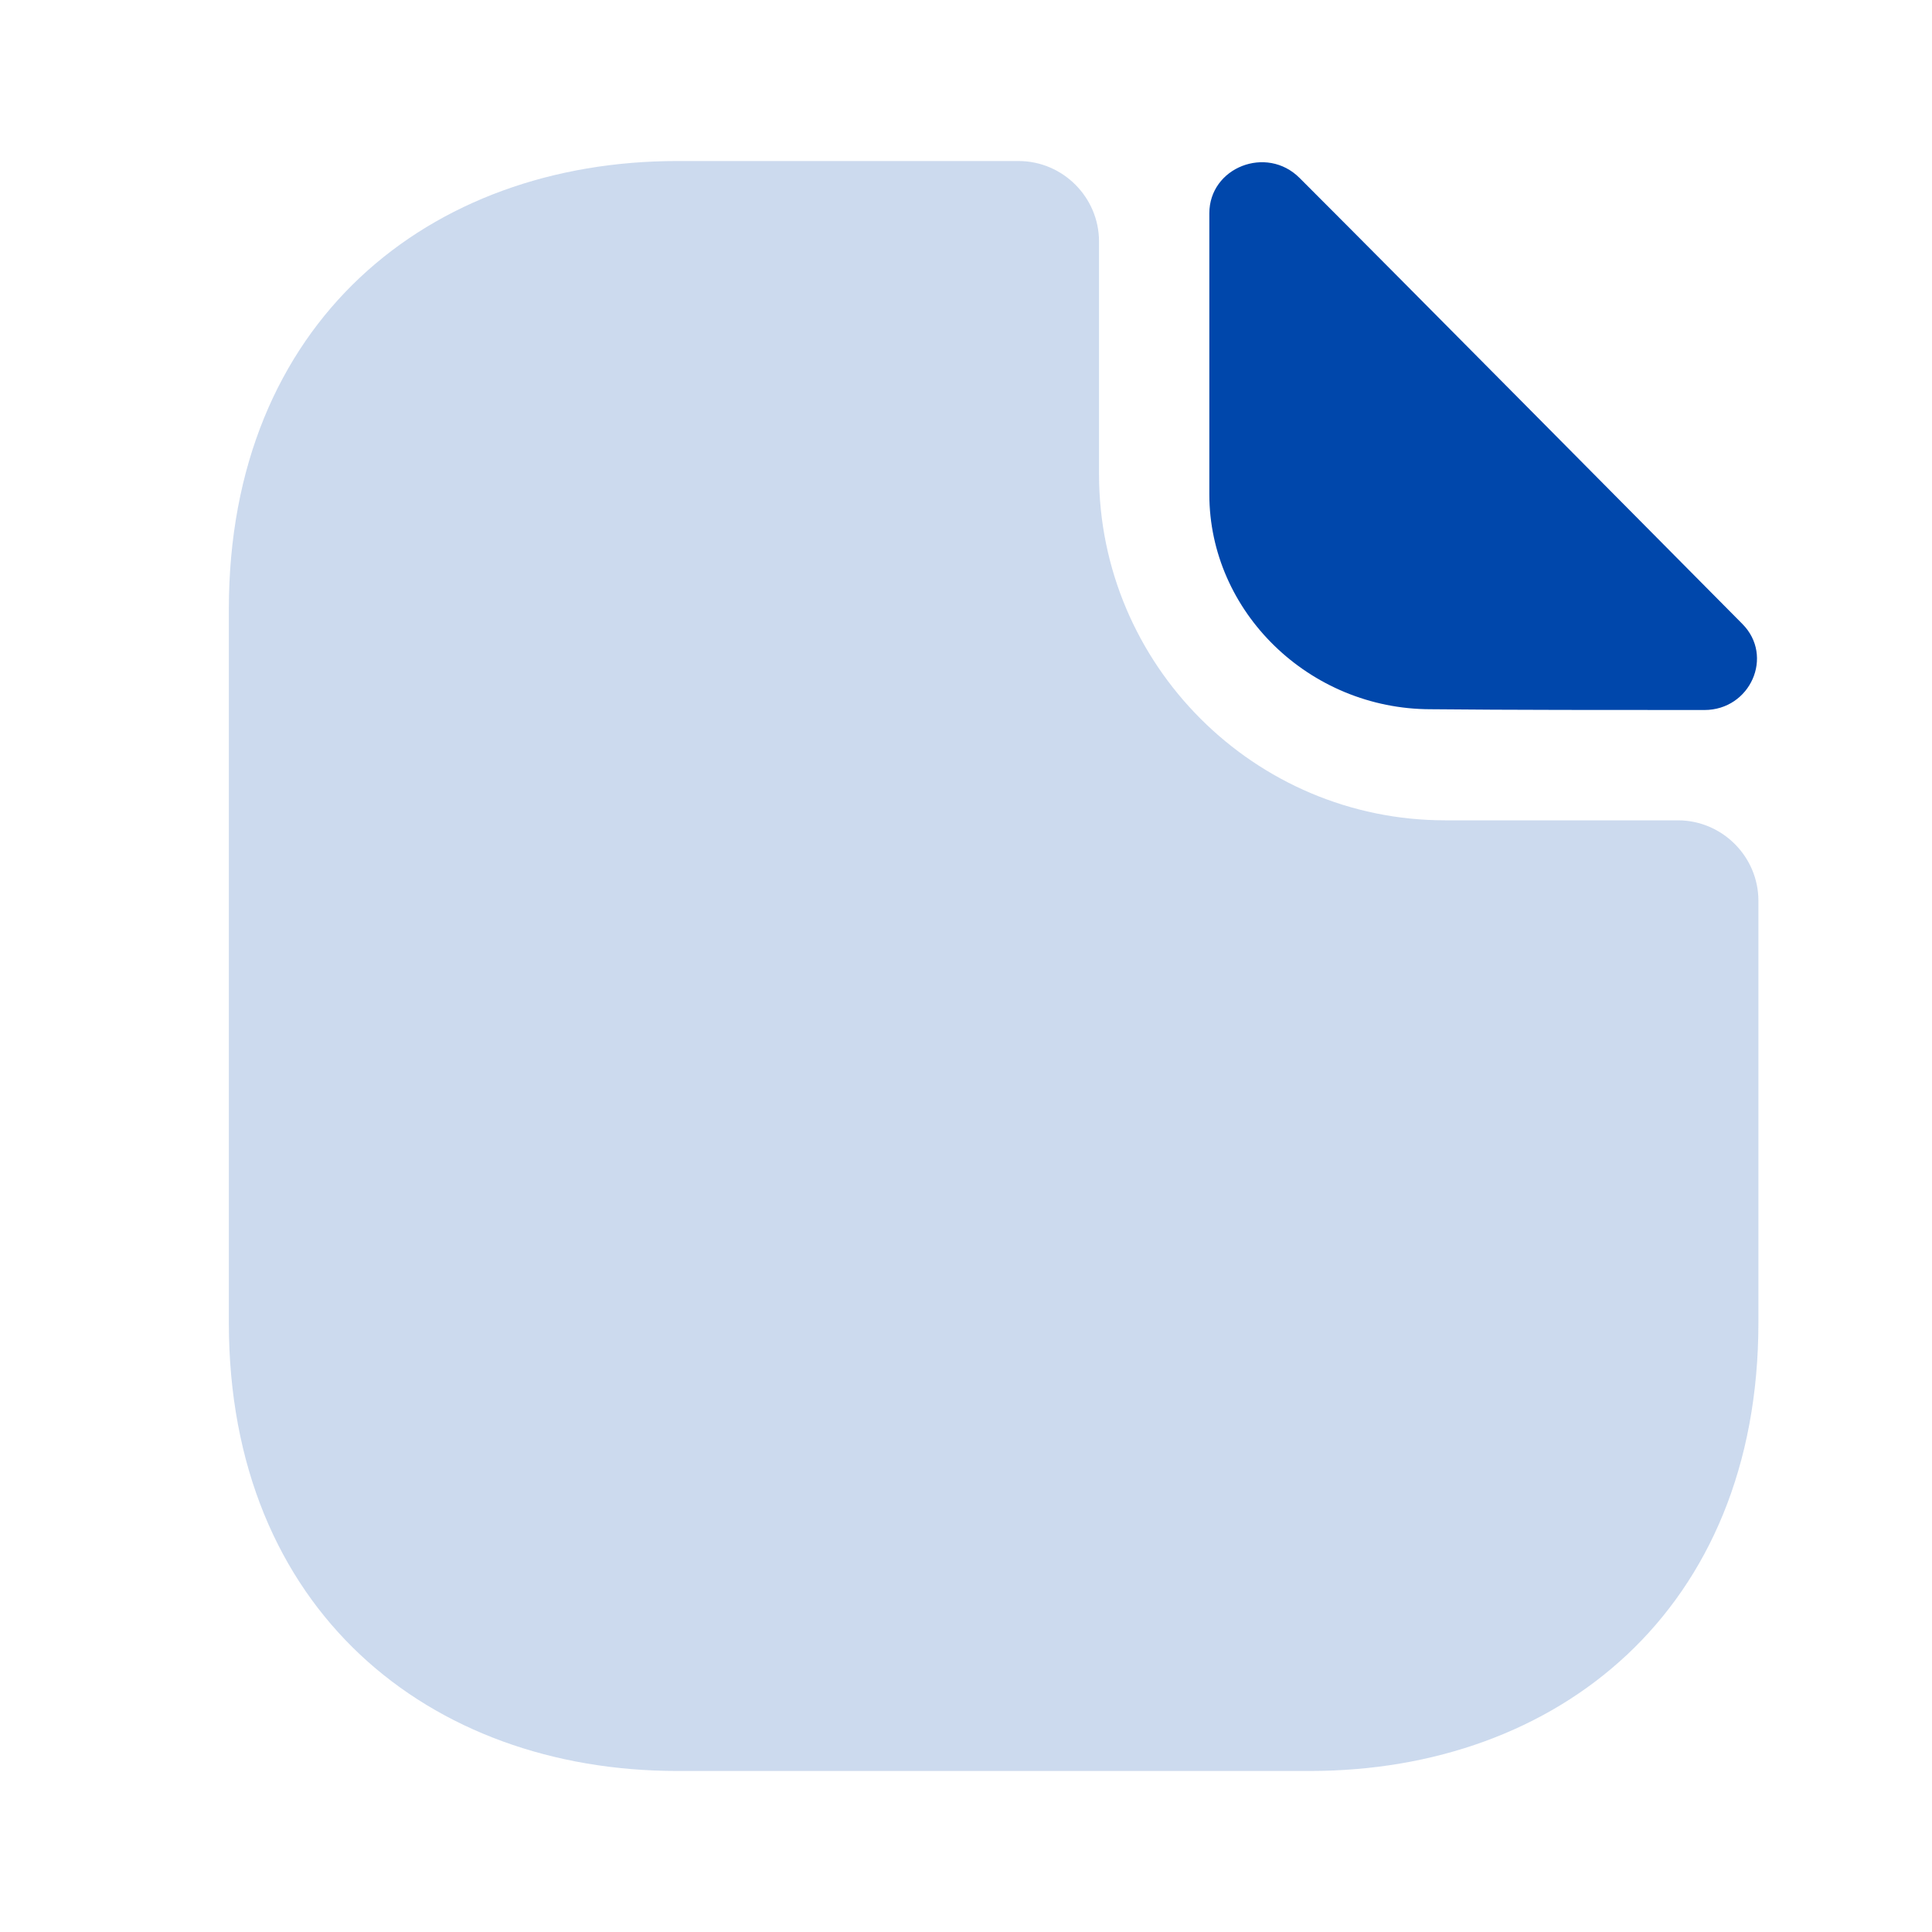 <svg width="20" height="20" viewBox="0 0 20 20" fill="none" xmlns="http://www.w3.org/2000/svg">
<path d="M17.369 8.492H14.961C12.986 8.492 11.377 6.883 11.377 4.908V2.5C11.377 2.042 11.002 1.667 10.544 1.667H7.011C4.444 1.667 2.369 3.333 2.369 6.308V13.692C2.369 16.667 4.444 18.333 7.011 18.333H13.561C16.128 18.333 18.203 16.667 18.203 13.692V9.325C18.203 8.867 17.828 8.492 17.369 8.492Z" fill="#0047AB" fill-opacity="0.2"/>
<path d="M13.453 1.842C13.111 1.5 12.519 1.733 12.519 2.208V5.117C12.519 6.333 13.553 7.342 14.811 7.342C15.603 7.35 16.703 7.35 17.644 7.35C18.119 7.35 18.369 6.792 18.036 6.458C16.836 5.25 14.686 3.075 13.453 1.842Z" fill="#0047AB"/>
</svg>
